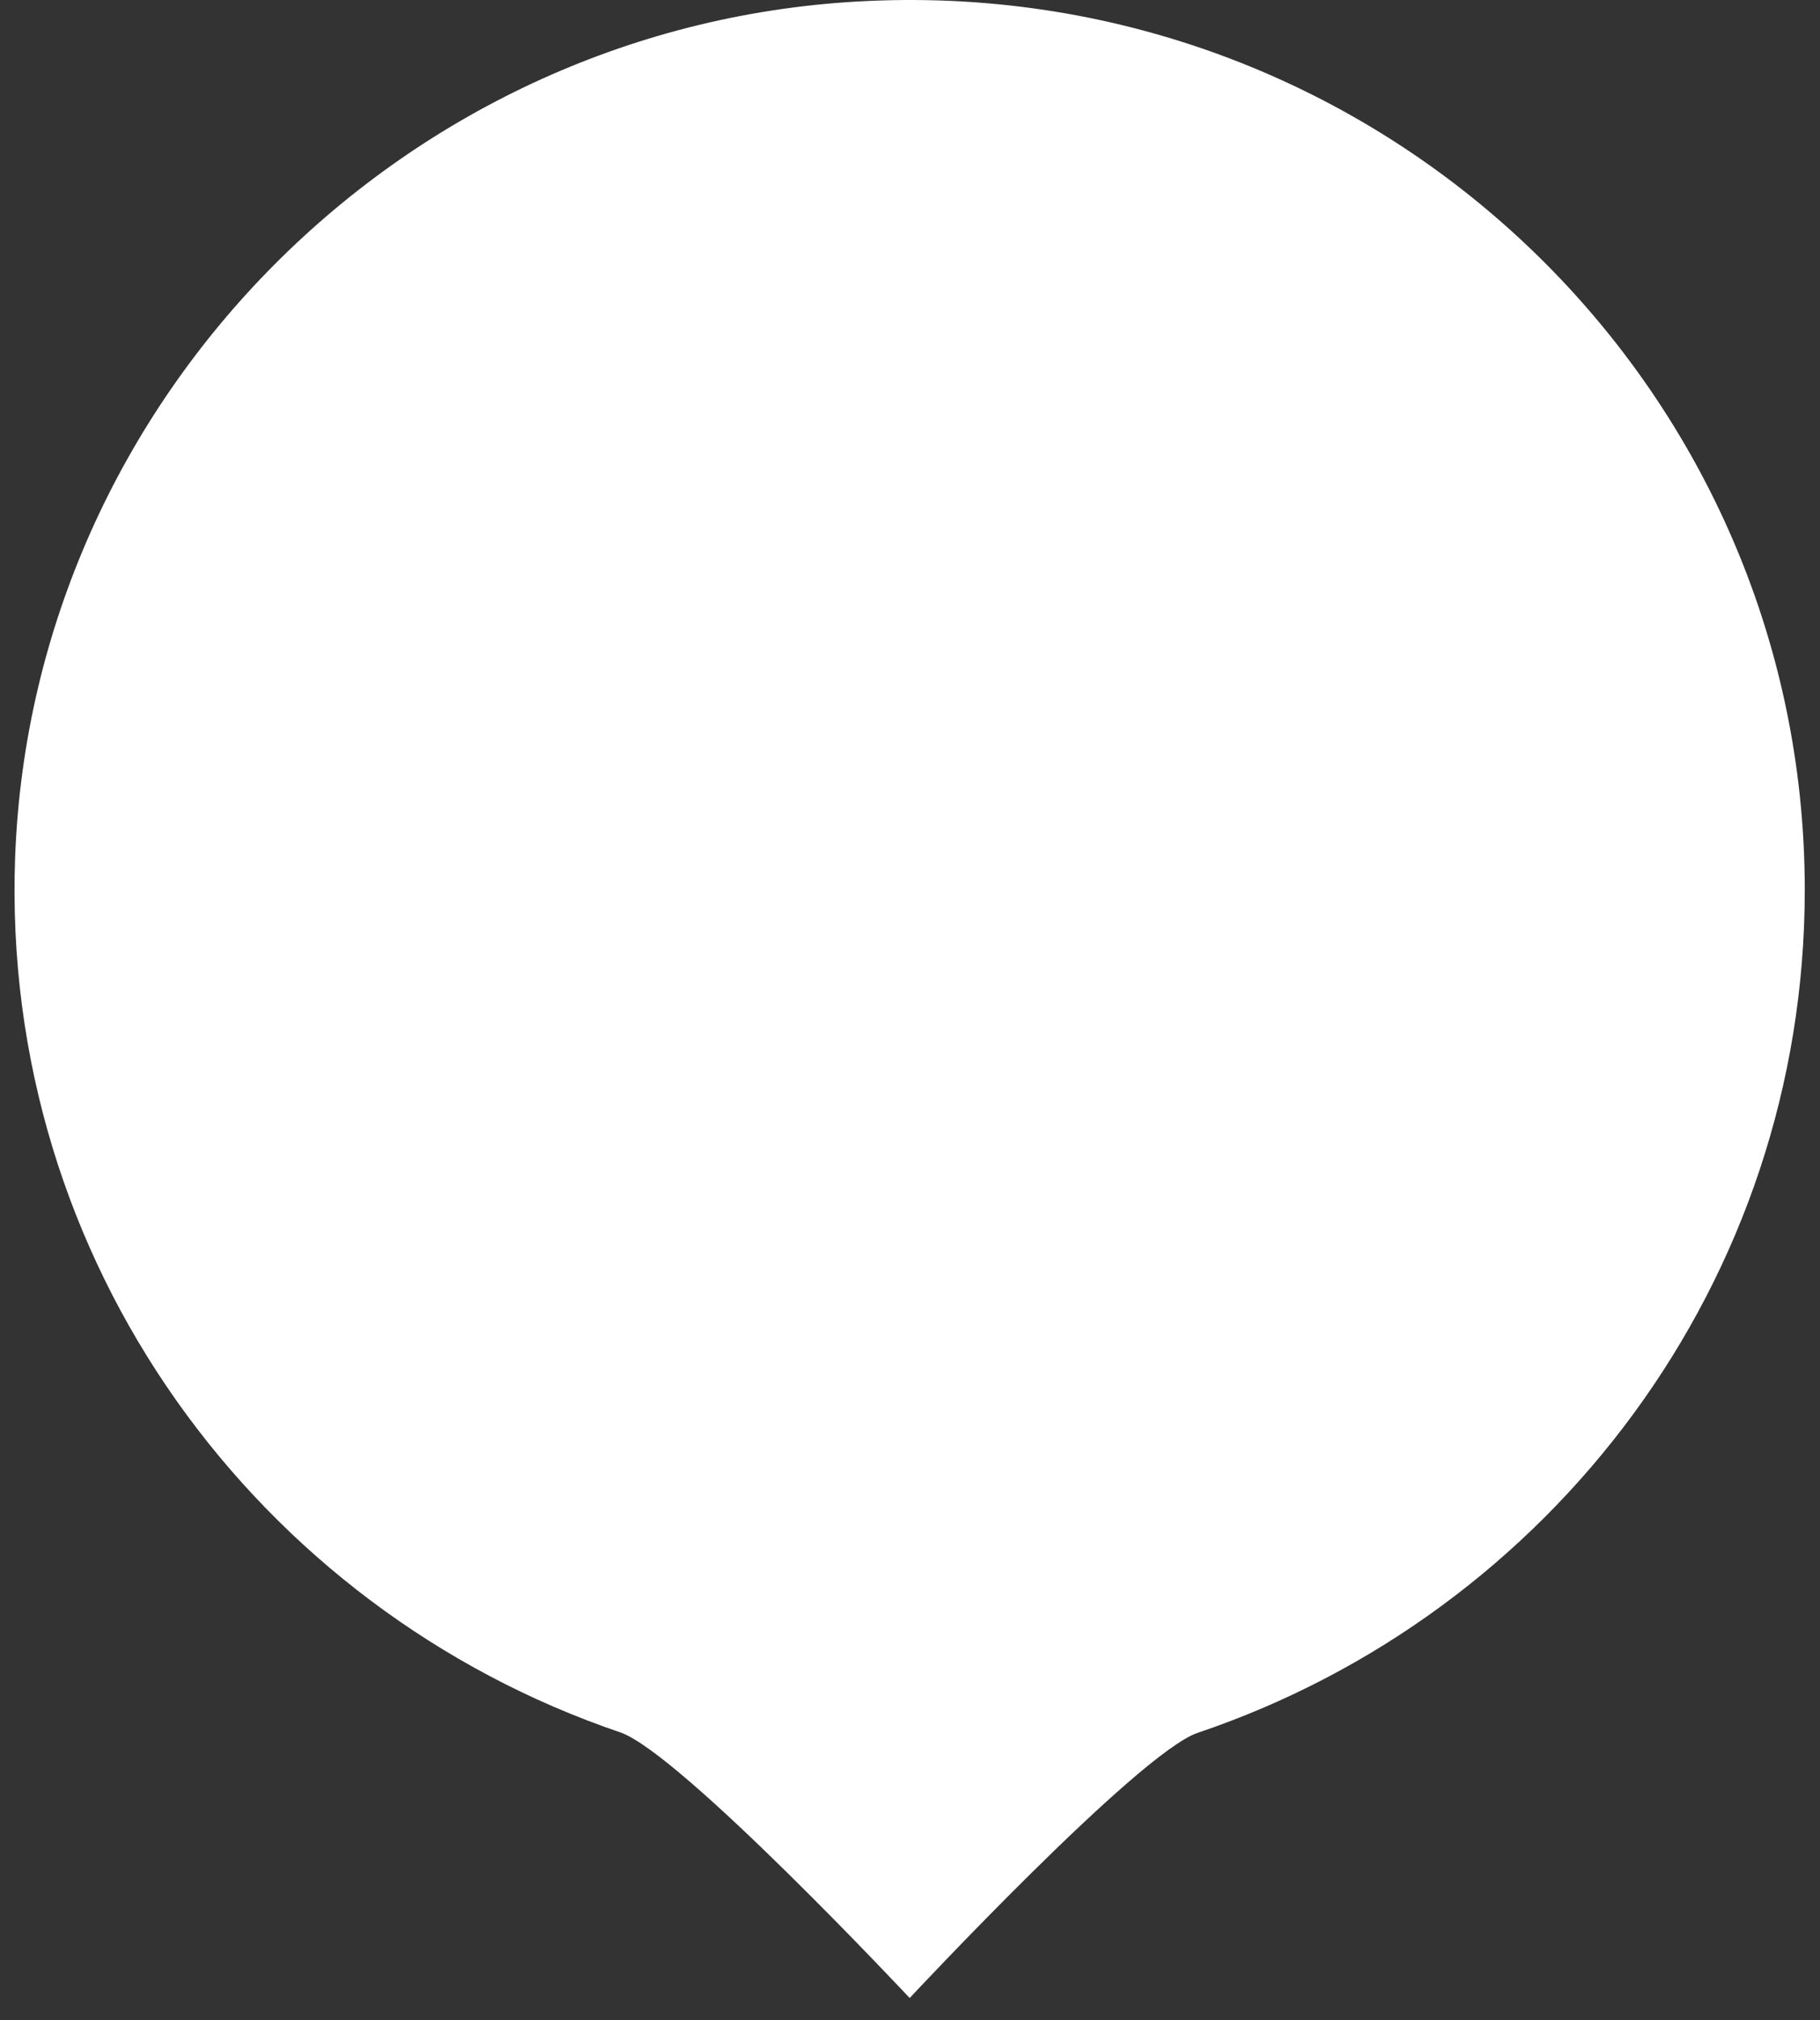 <svg width="73" height="81" viewBox="0 0 73 81" fill="none" xmlns="http://www.w3.org/2000/svg">
<rect x="0" y="0" width="73" height="81" fill="#333333" stroke="none"/>
<path d="M24.878 69.467C27.282 70.287 36.487 80.12 36.487 80.12C36.487 80.12 45.645 70.309 48.027 69.49C62.2 64.71 72.389 51.393 72.389 35.687C72.389 15.405 55.377 -0.916 34.792 0.04C16.269 0.882 1.294 15.929 0.607 34.367C0.012 50.597 10.339 64.528 24.878 69.467Z" fill="white"/>
</svg>
